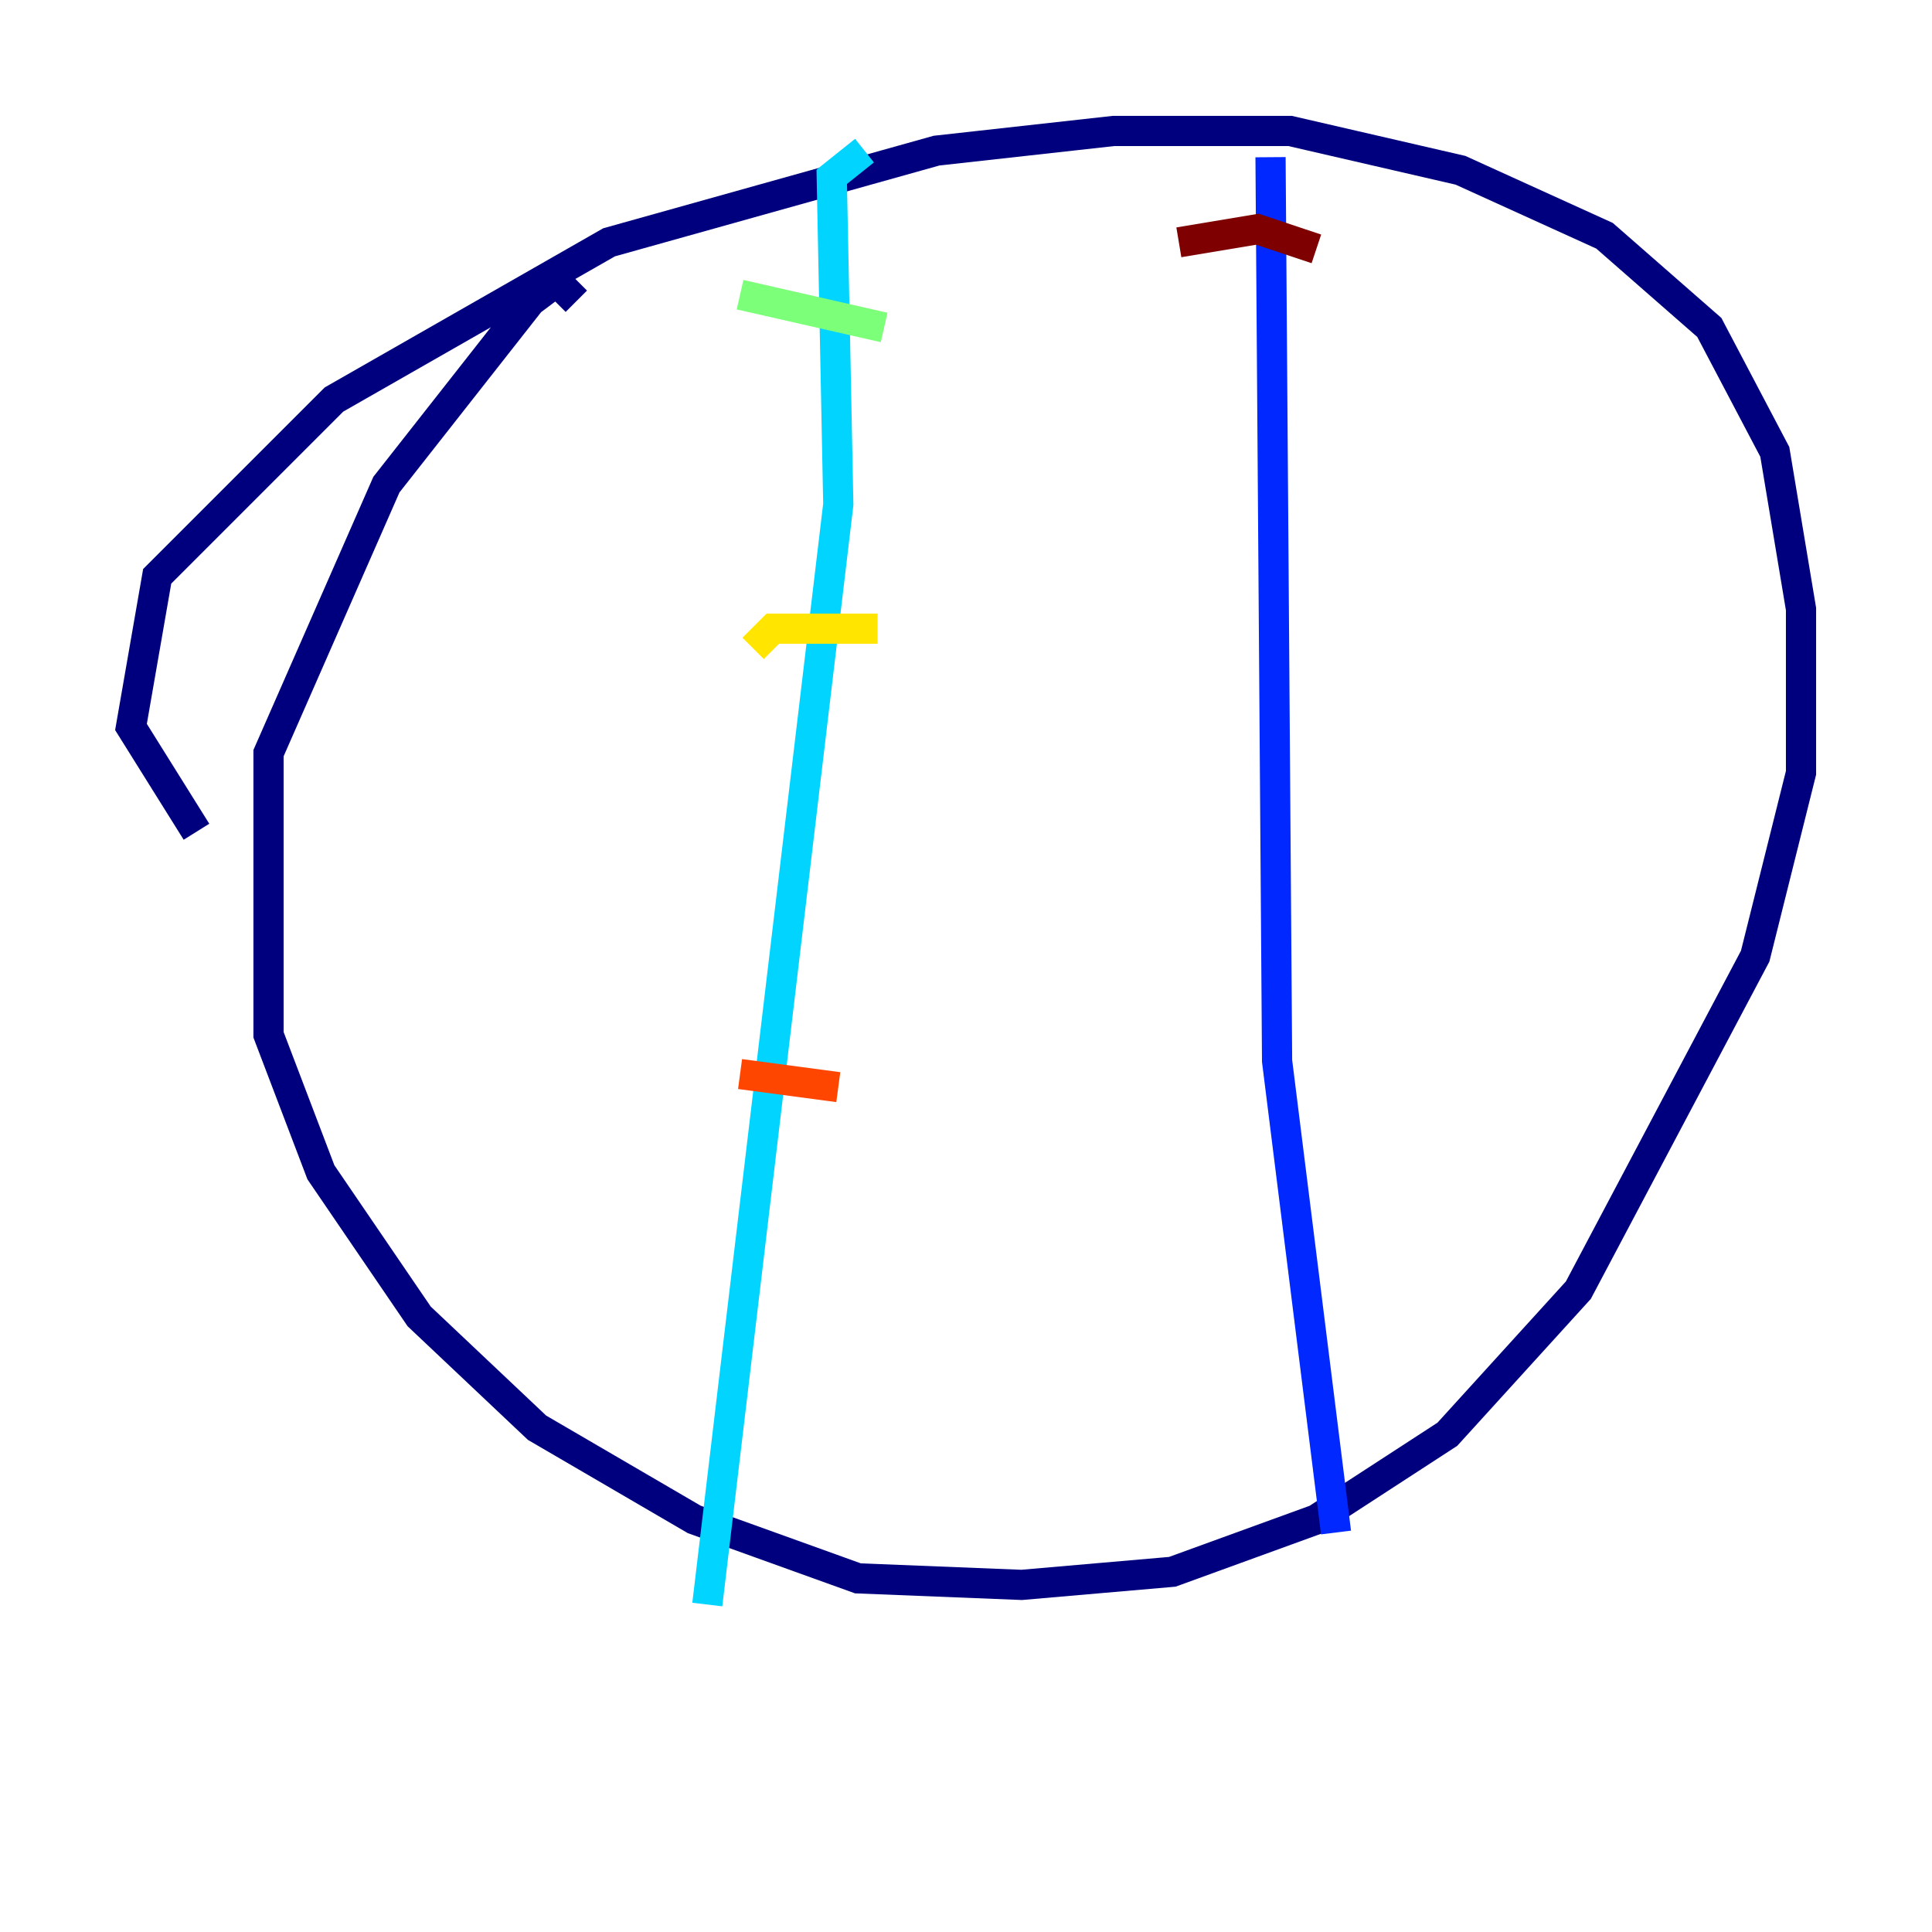 <?xml version="1.0" encoding="utf-8" ?>
<svg baseProfile="tiny" height="128" version="1.2" viewBox="0,0,128,128" width="128" xmlns="http://www.w3.org/2000/svg" xmlns:ev="http://www.w3.org/2001/xml-events" xmlns:xlink="http://www.w3.org/1999/xlink"><defs /><polyline fill="none" points="13.017,55.105 8.678,48.163 10.414,38.183 22.129,26.468 40.352,16.054 62.047,9.98 73.763,8.678 85.478,8.678 96.759,11.281 106.305,15.62 113.248,21.695 117.586,29.939 119.322,40.352 119.322,51.2 116.285,63.349 104.57,85.478 95.891,95.024 87.214,100.664 77.668,104.136 67.688,105.003 56.841,104.57 45.993,100.664 35.58,94.59 27.77,87.214 21.261,77.668 17.79,68.556 17.79,49.898 25.6,32.108 35.146,19.959 36.881,18.658 38.183,19.959" stroke="#00007f" stroke-width="2" /><polyline fill="none" points="84.176,10.414 84.61,70.291 88.515,101.532" stroke="#0028ff" stroke-width="2" /><polyline fill="none" points="57.275,9.98 55.105,11.715 55.539,33.41 46.861,106.305" stroke="#00d4ff" stroke-width="2" /><polyline fill="none" points="49.031,19.525 58.576,21.695" stroke="#7cff79" stroke-width="2" /><polyline fill="none" points="49.898,42.956 51.2,41.654 58.142,41.654" stroke="#ffe500" stroke-width="2" /><polyline fill="none" points="49.031,71.159 55.539,72.027" stroke="#ff4600" stroke-width="2" /><polyline fill="none" points="78.102,16.054 83.308,15.186 87.214,16.488" stroke="#7f0000" stroke-width="2" /></svg>